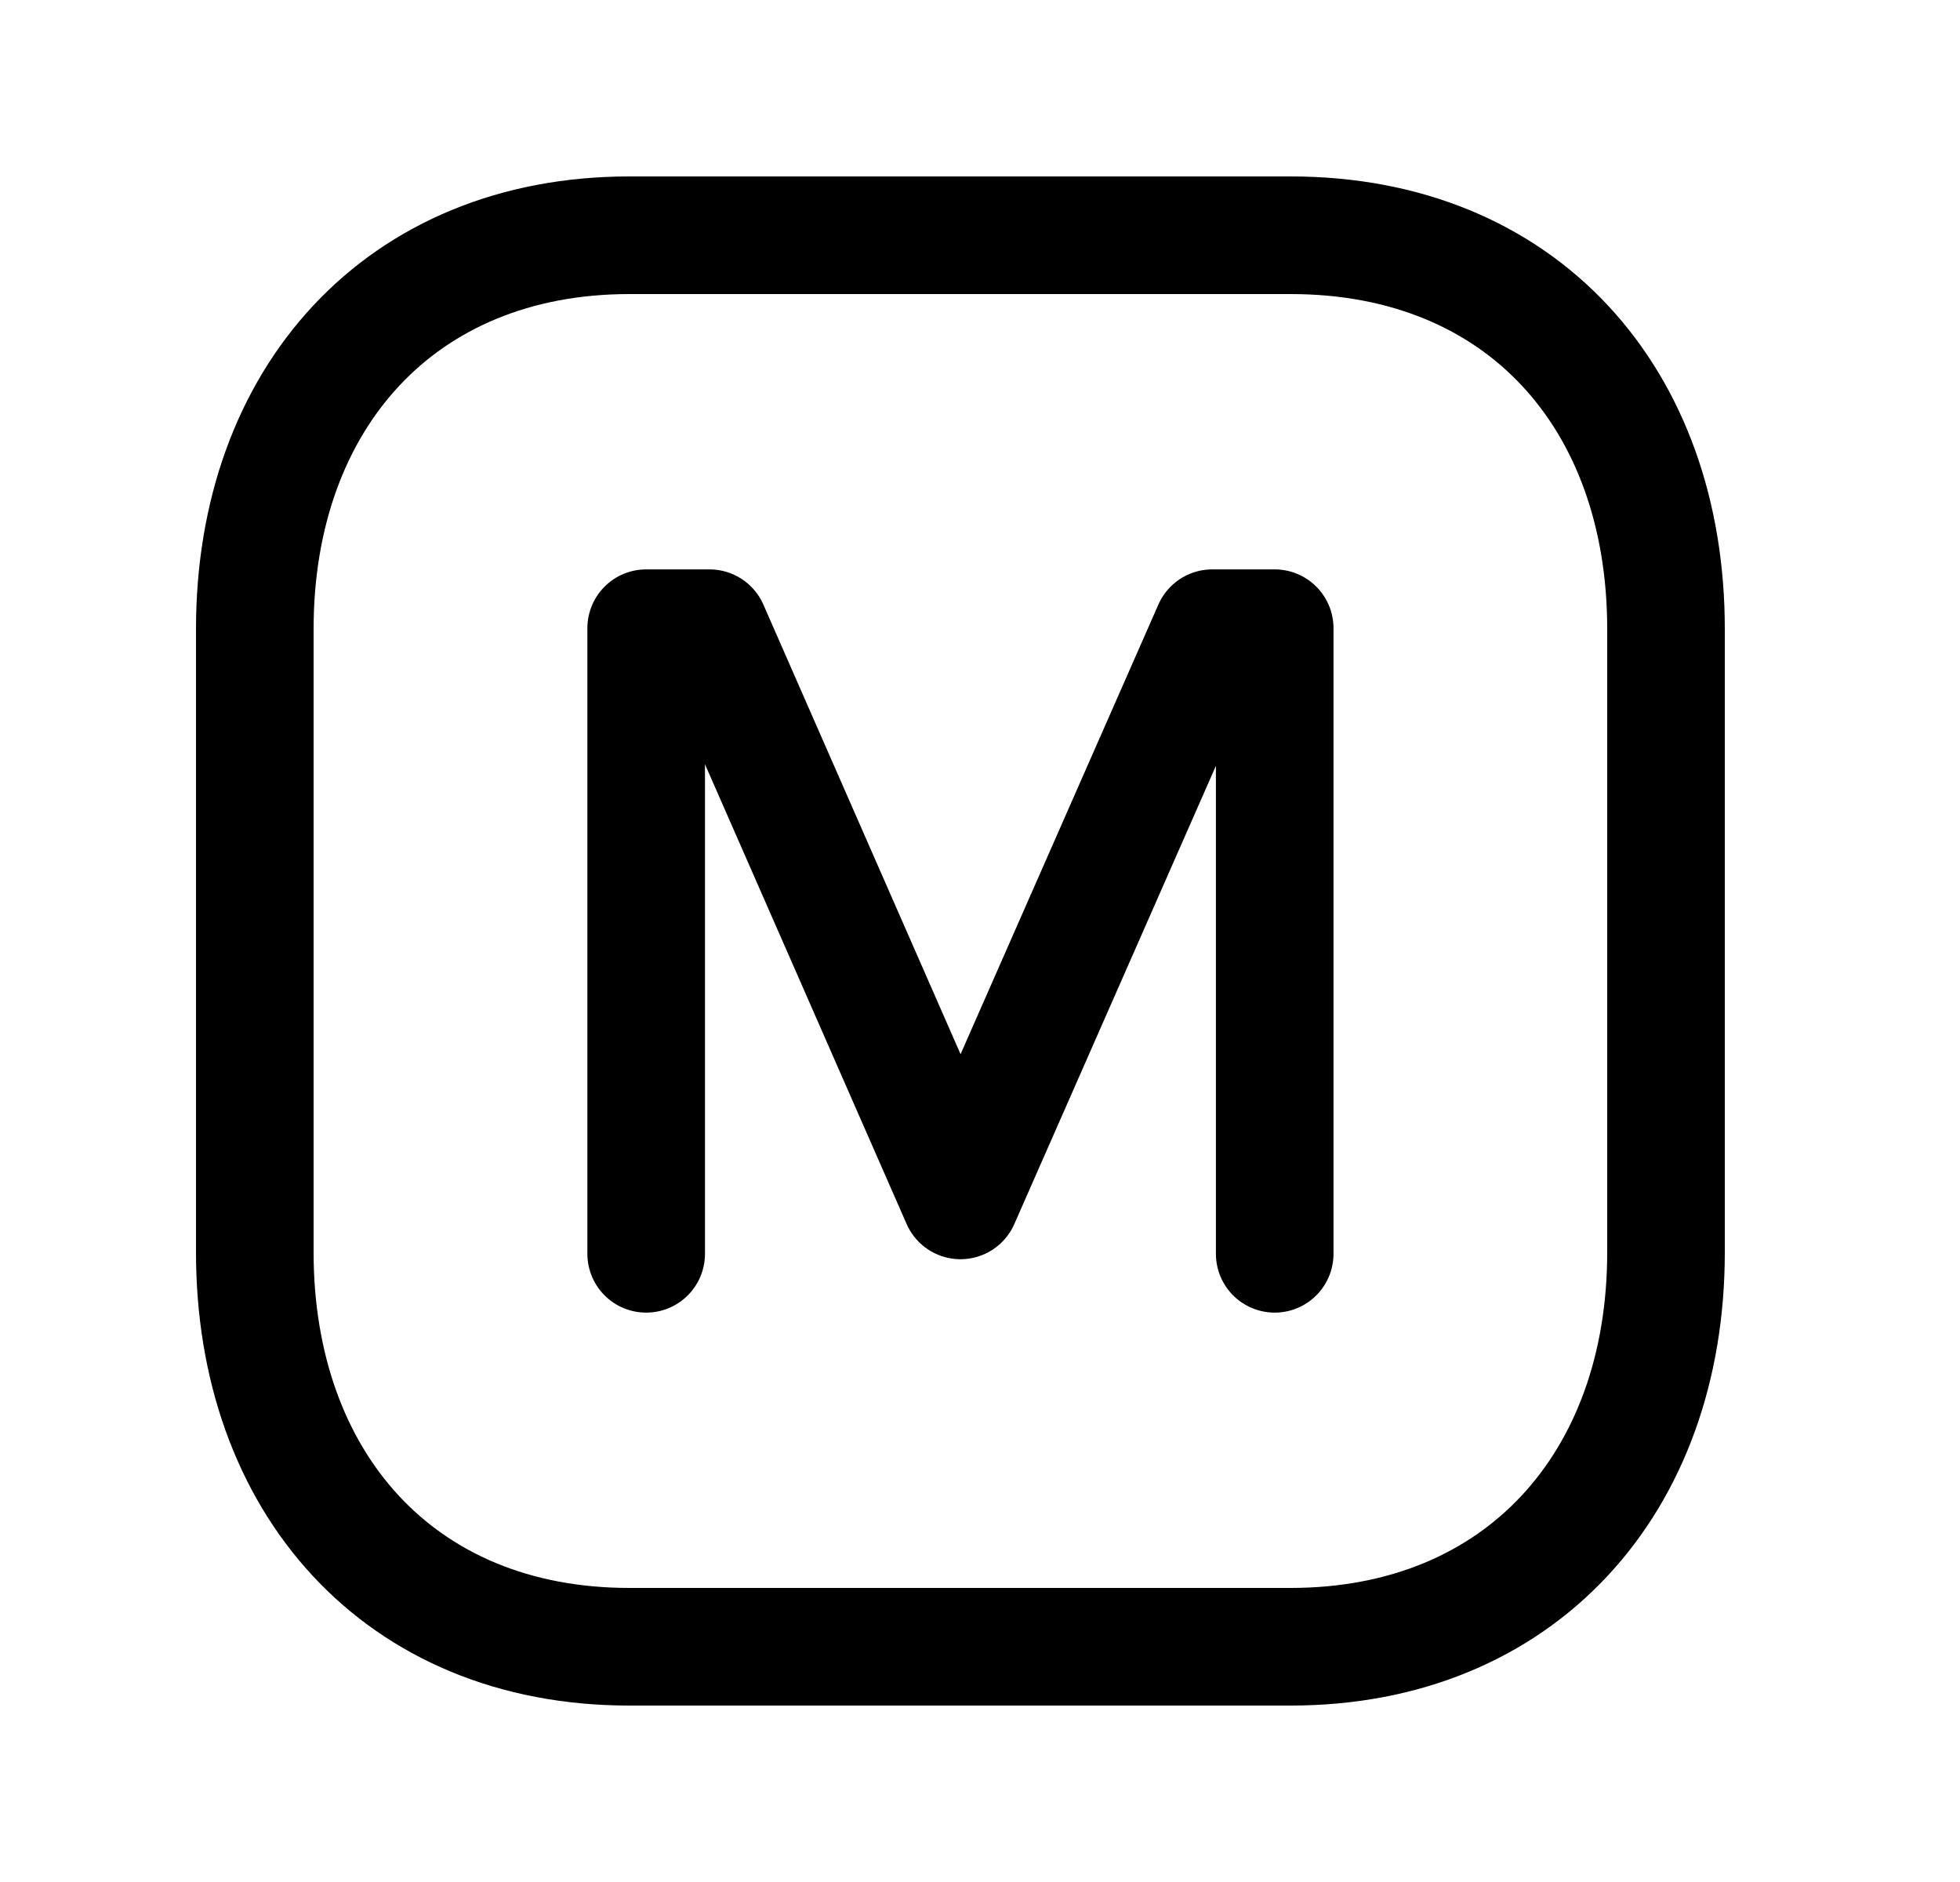 <svg width="25" height="24" viewBox="0 0 25 24" fill="none" xmlns="http://www.w3.org/2000/svg">
<path d="M16.463 3H8.027C5.108 3 3.25 5.082 3.25 8.021V15.97C3.25 18.889 5.079 21 8.027 21H16.463C19.382 21 21.25 18.918 21.25 15.97V8.021C21.25 5.082 19.411 3 16.463 3Z" stroke="black" stroke-width="1.5" stroke-linecap="round" stroke-linejoin="round"/>
<path d="M8.242 15.989V8.011H9.05L12.251 15.308L15.462 8.011H16.259V15.989" stroke="black" stroke-width="1.5" stroke-linecap="round" stroke-linejoin="round"/>
</svg>